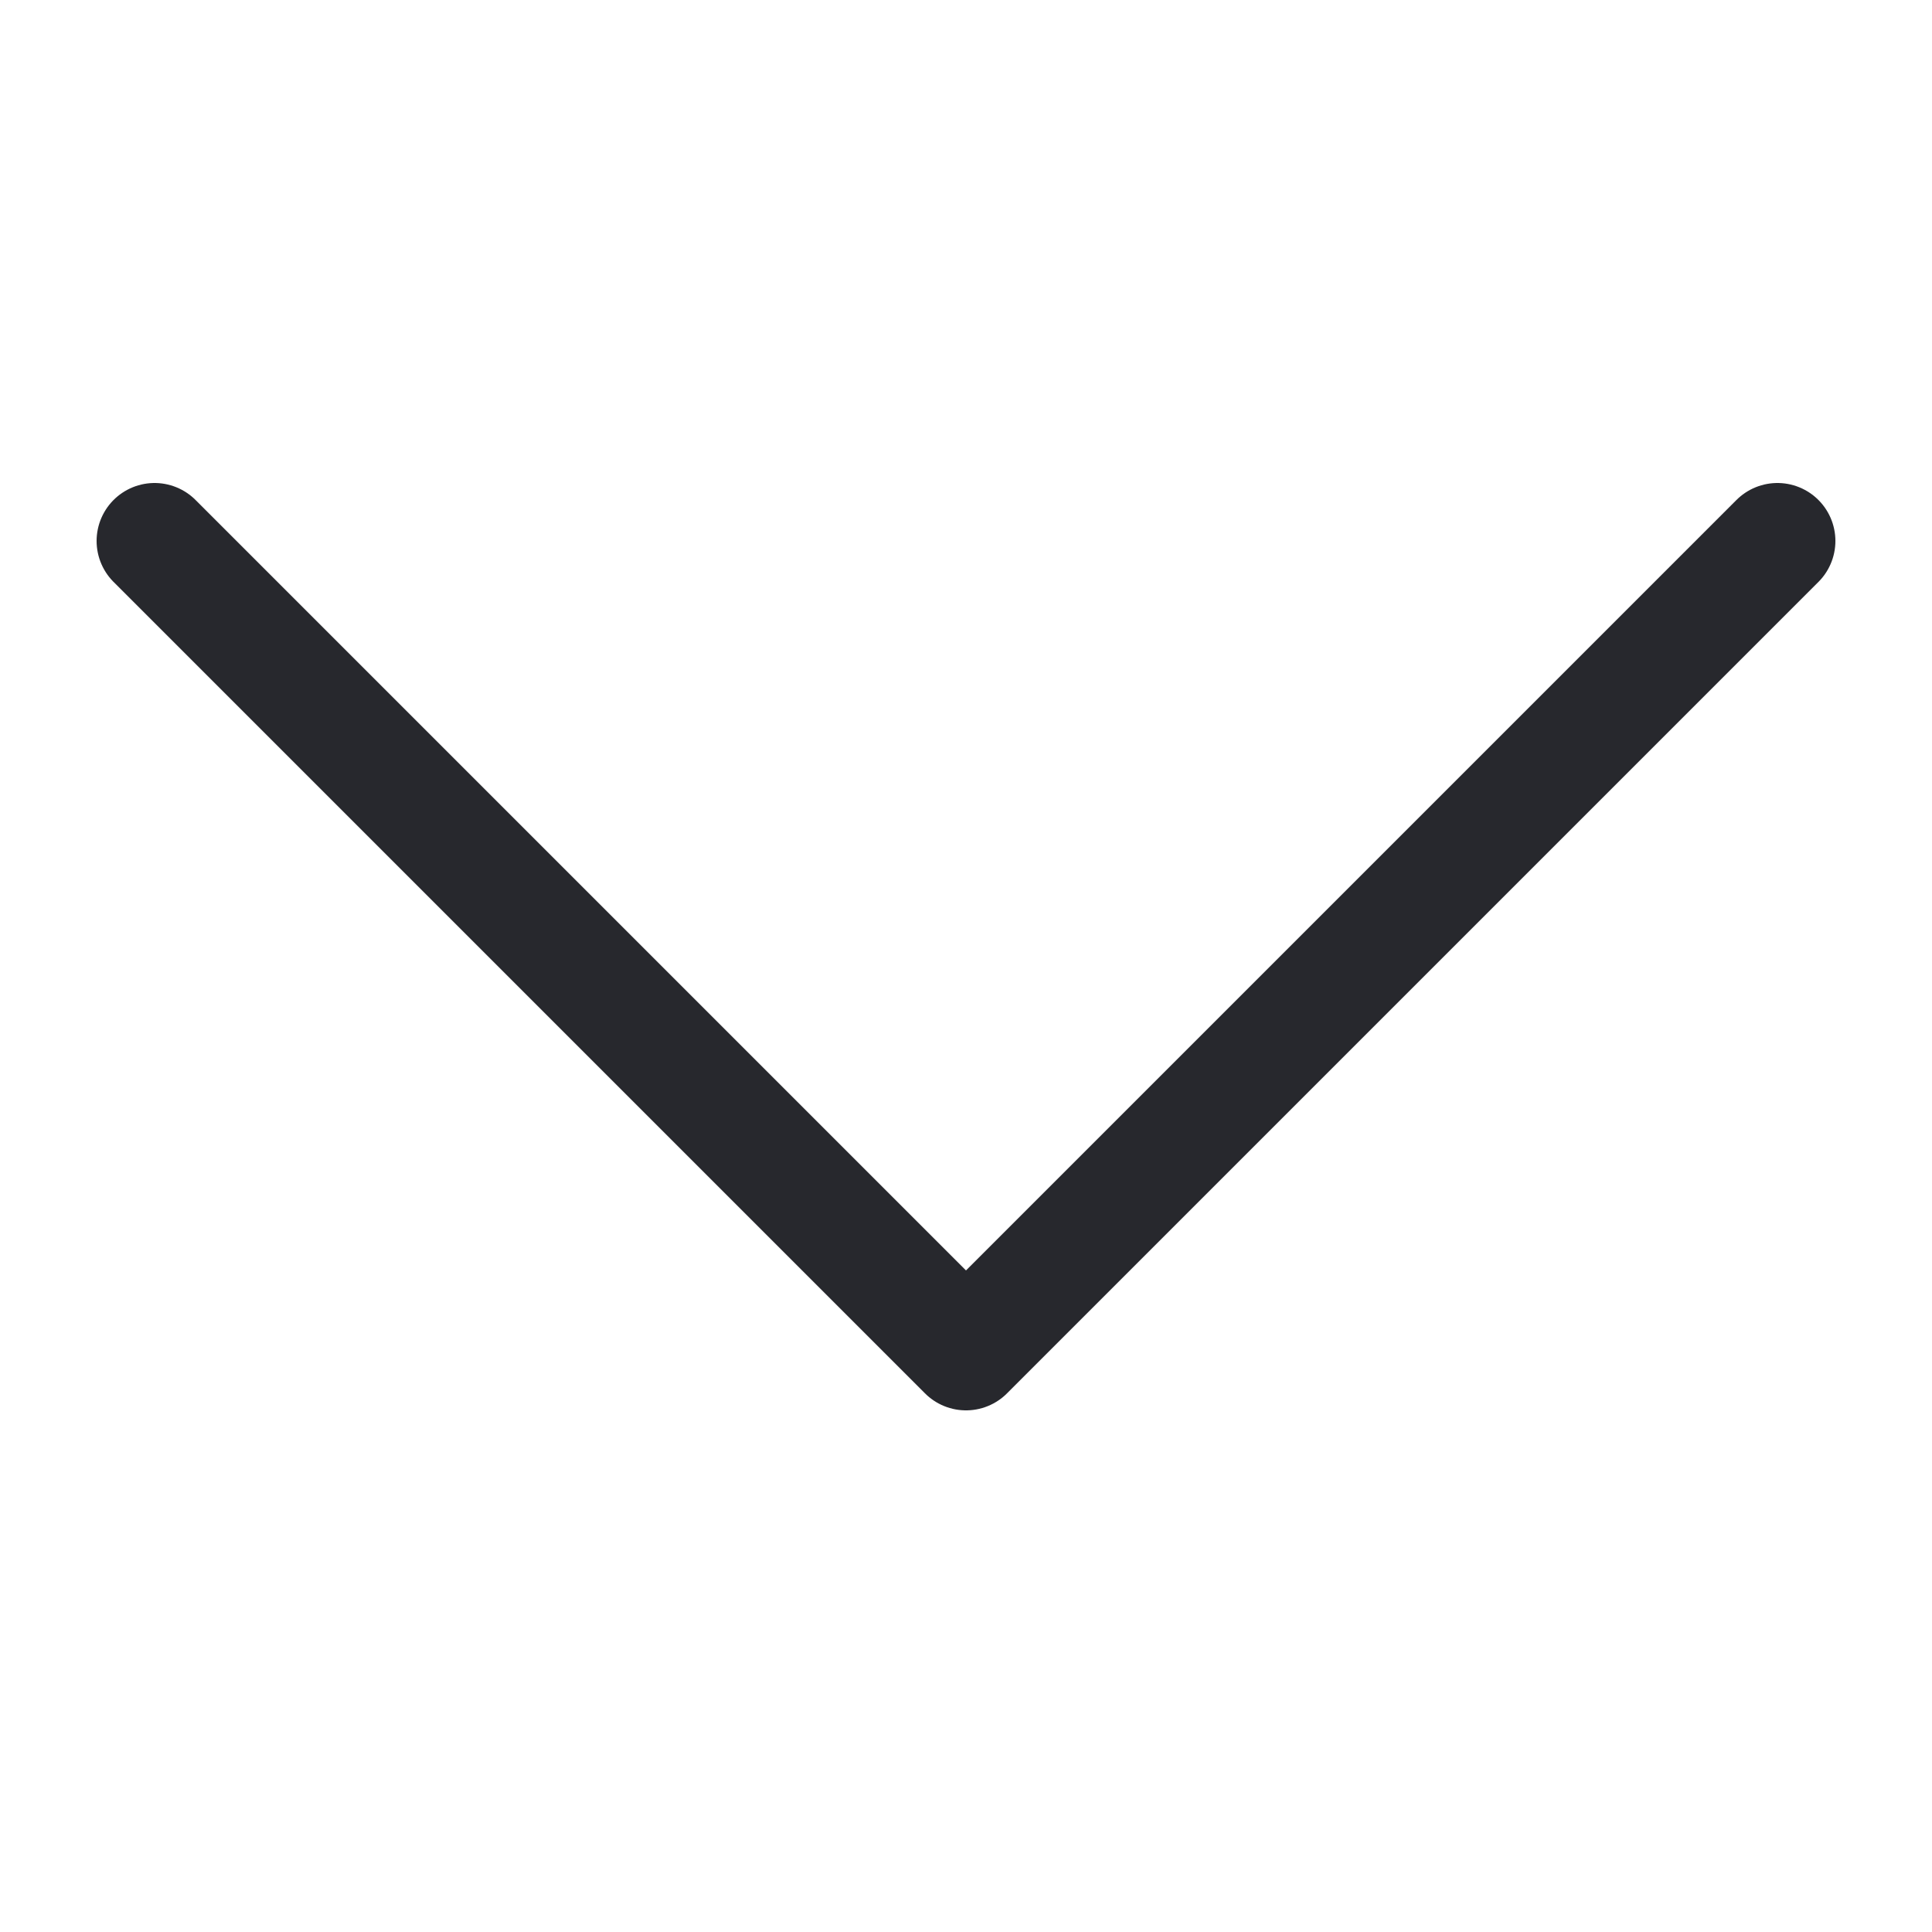 <svg width="25" height="25" viewBox="0 0 25 25" fill="none" xmlns="http://www.w3.org/2000/svg">
<path d="M2 7L12.5 17.5L23 7" stroke="#27282D" stroke-width="1.5" stroke-linecap="round" stroke-linejoin="round"/>
</svg>
